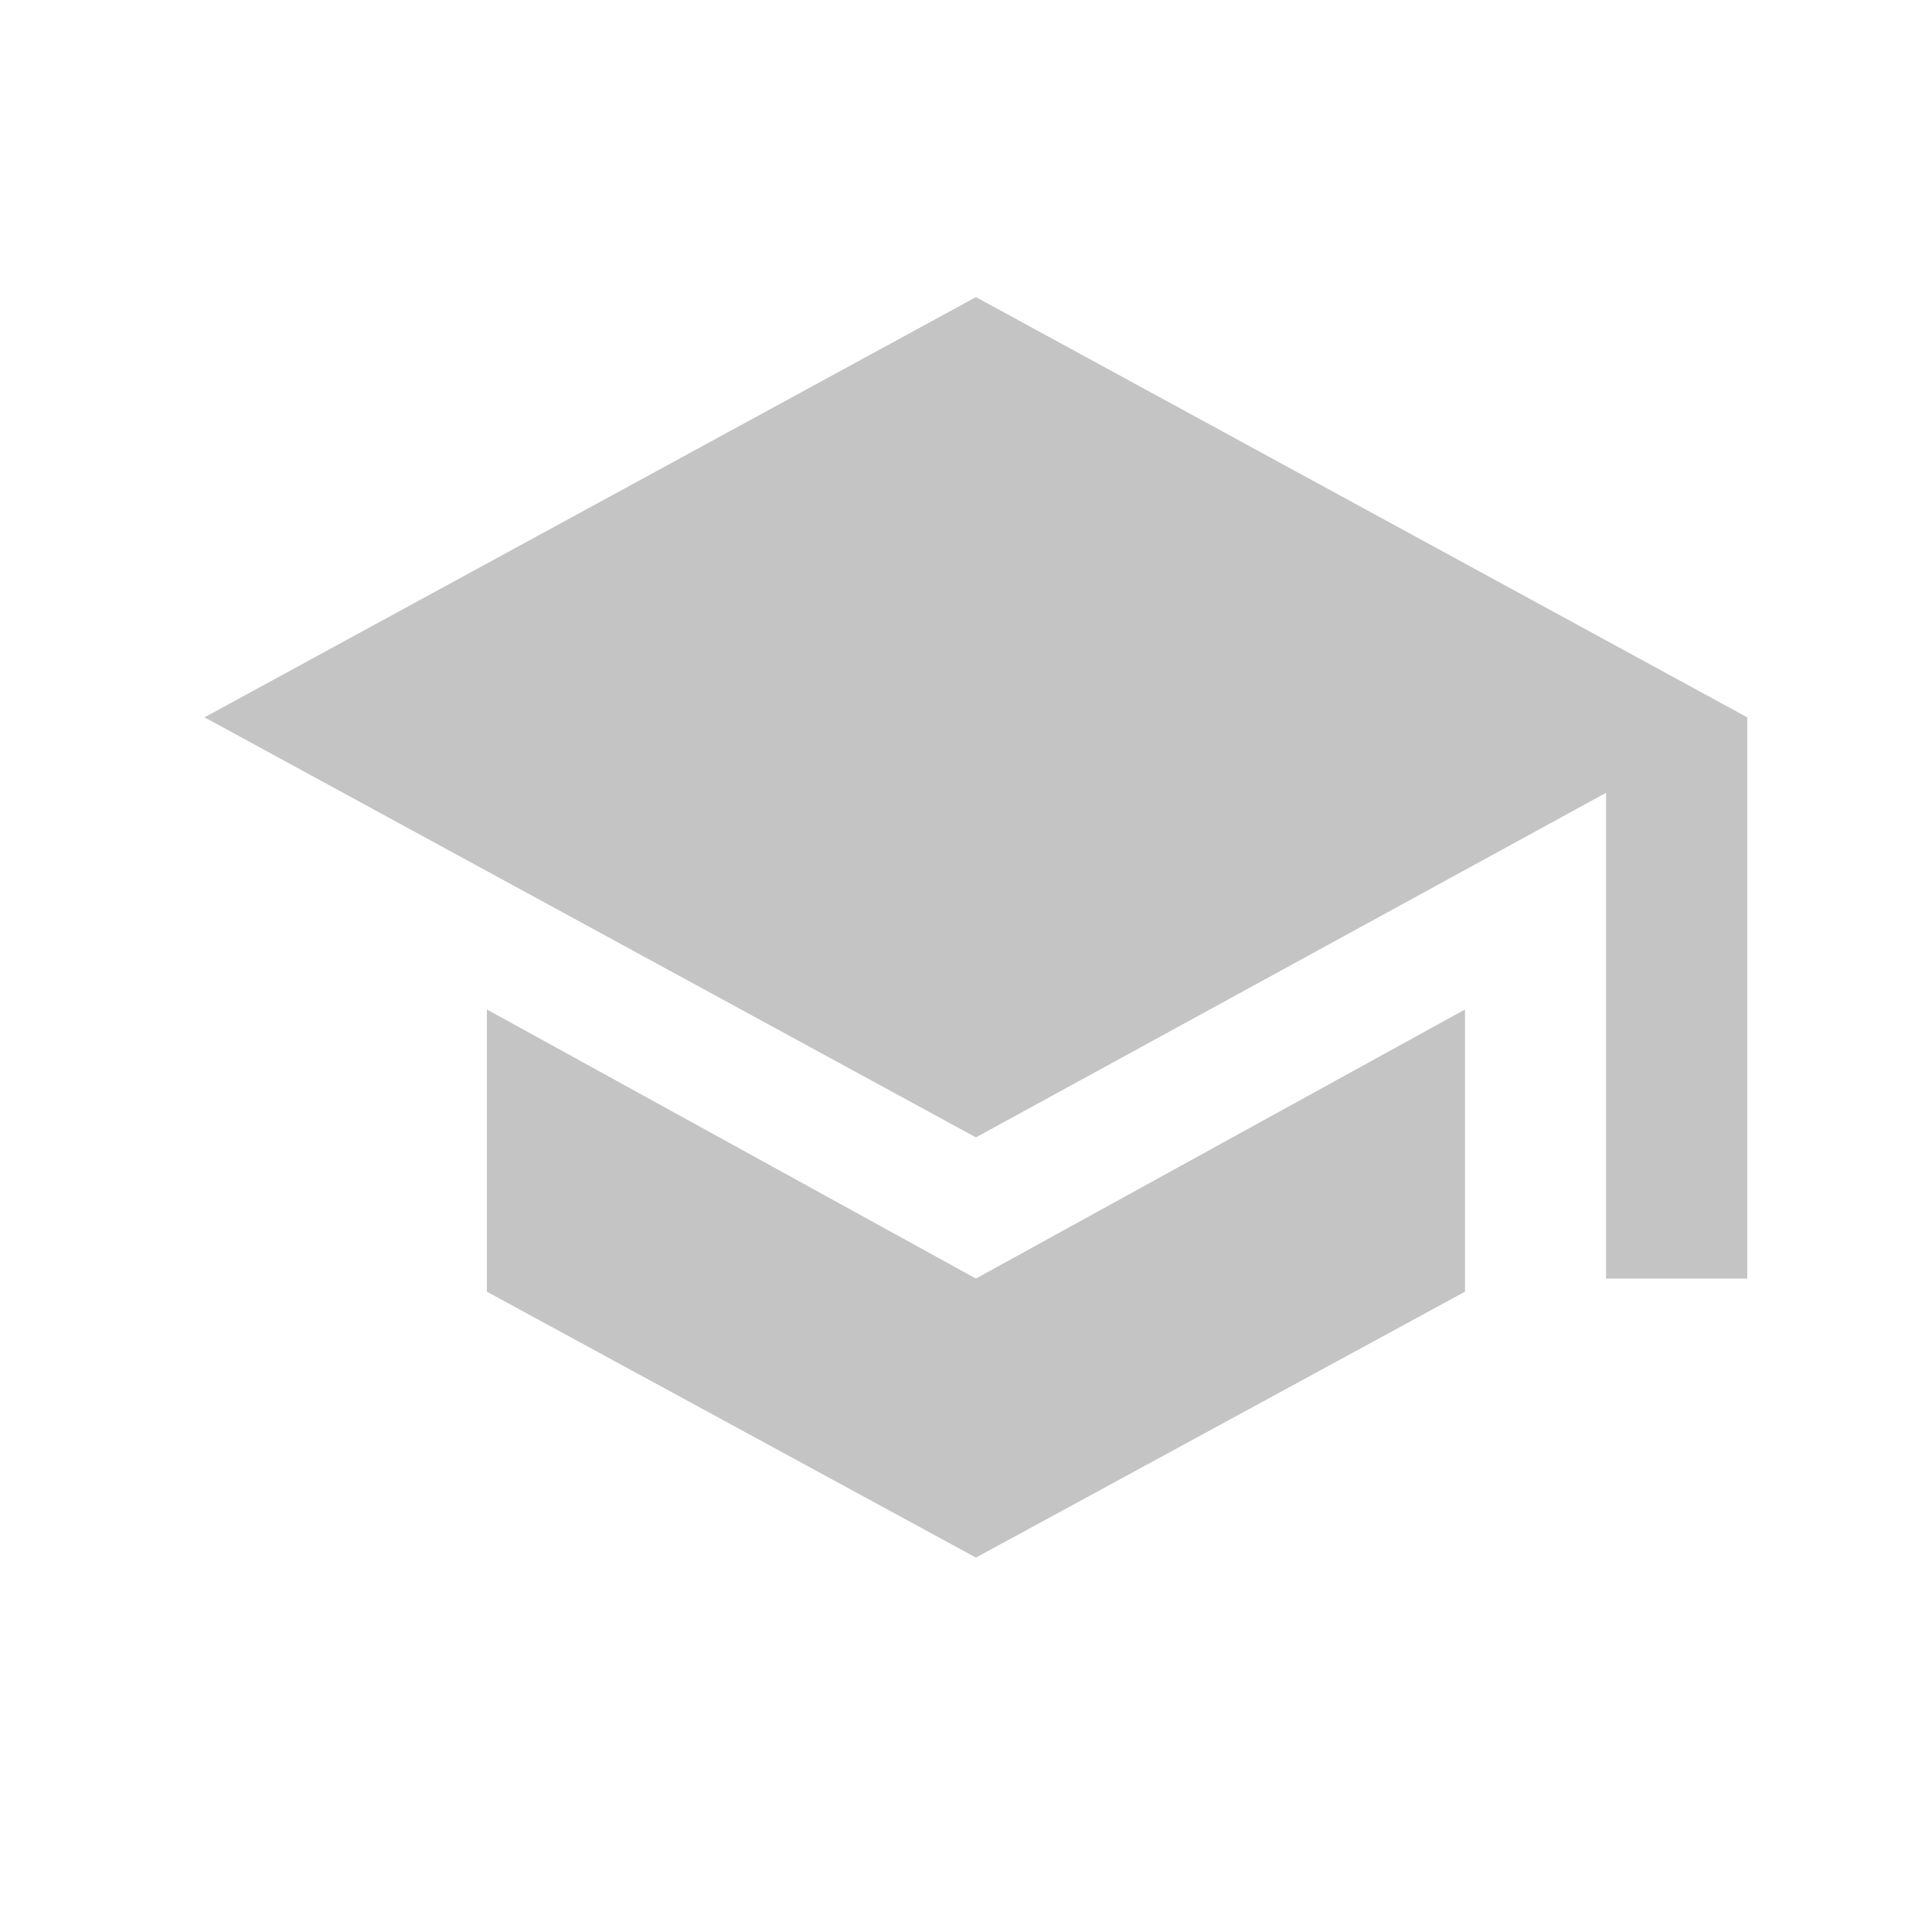 <svg width="14" height="14" viewBox="0 0 14 14" fill="none" xmlns="http://www.w3.org/2000/svg">
<path d="M7.072 2.153L12.661 5.198V9.265H11.638V5.745L7.072 8.242L1.482 5.198L7.072 2.153ZM3.528 7.315L7.072 9.265L10.616 7.315V9.36L7.072 11.287L3.528 9.36V7.315Z" fill="#C4C4C4"/>
</svg>
